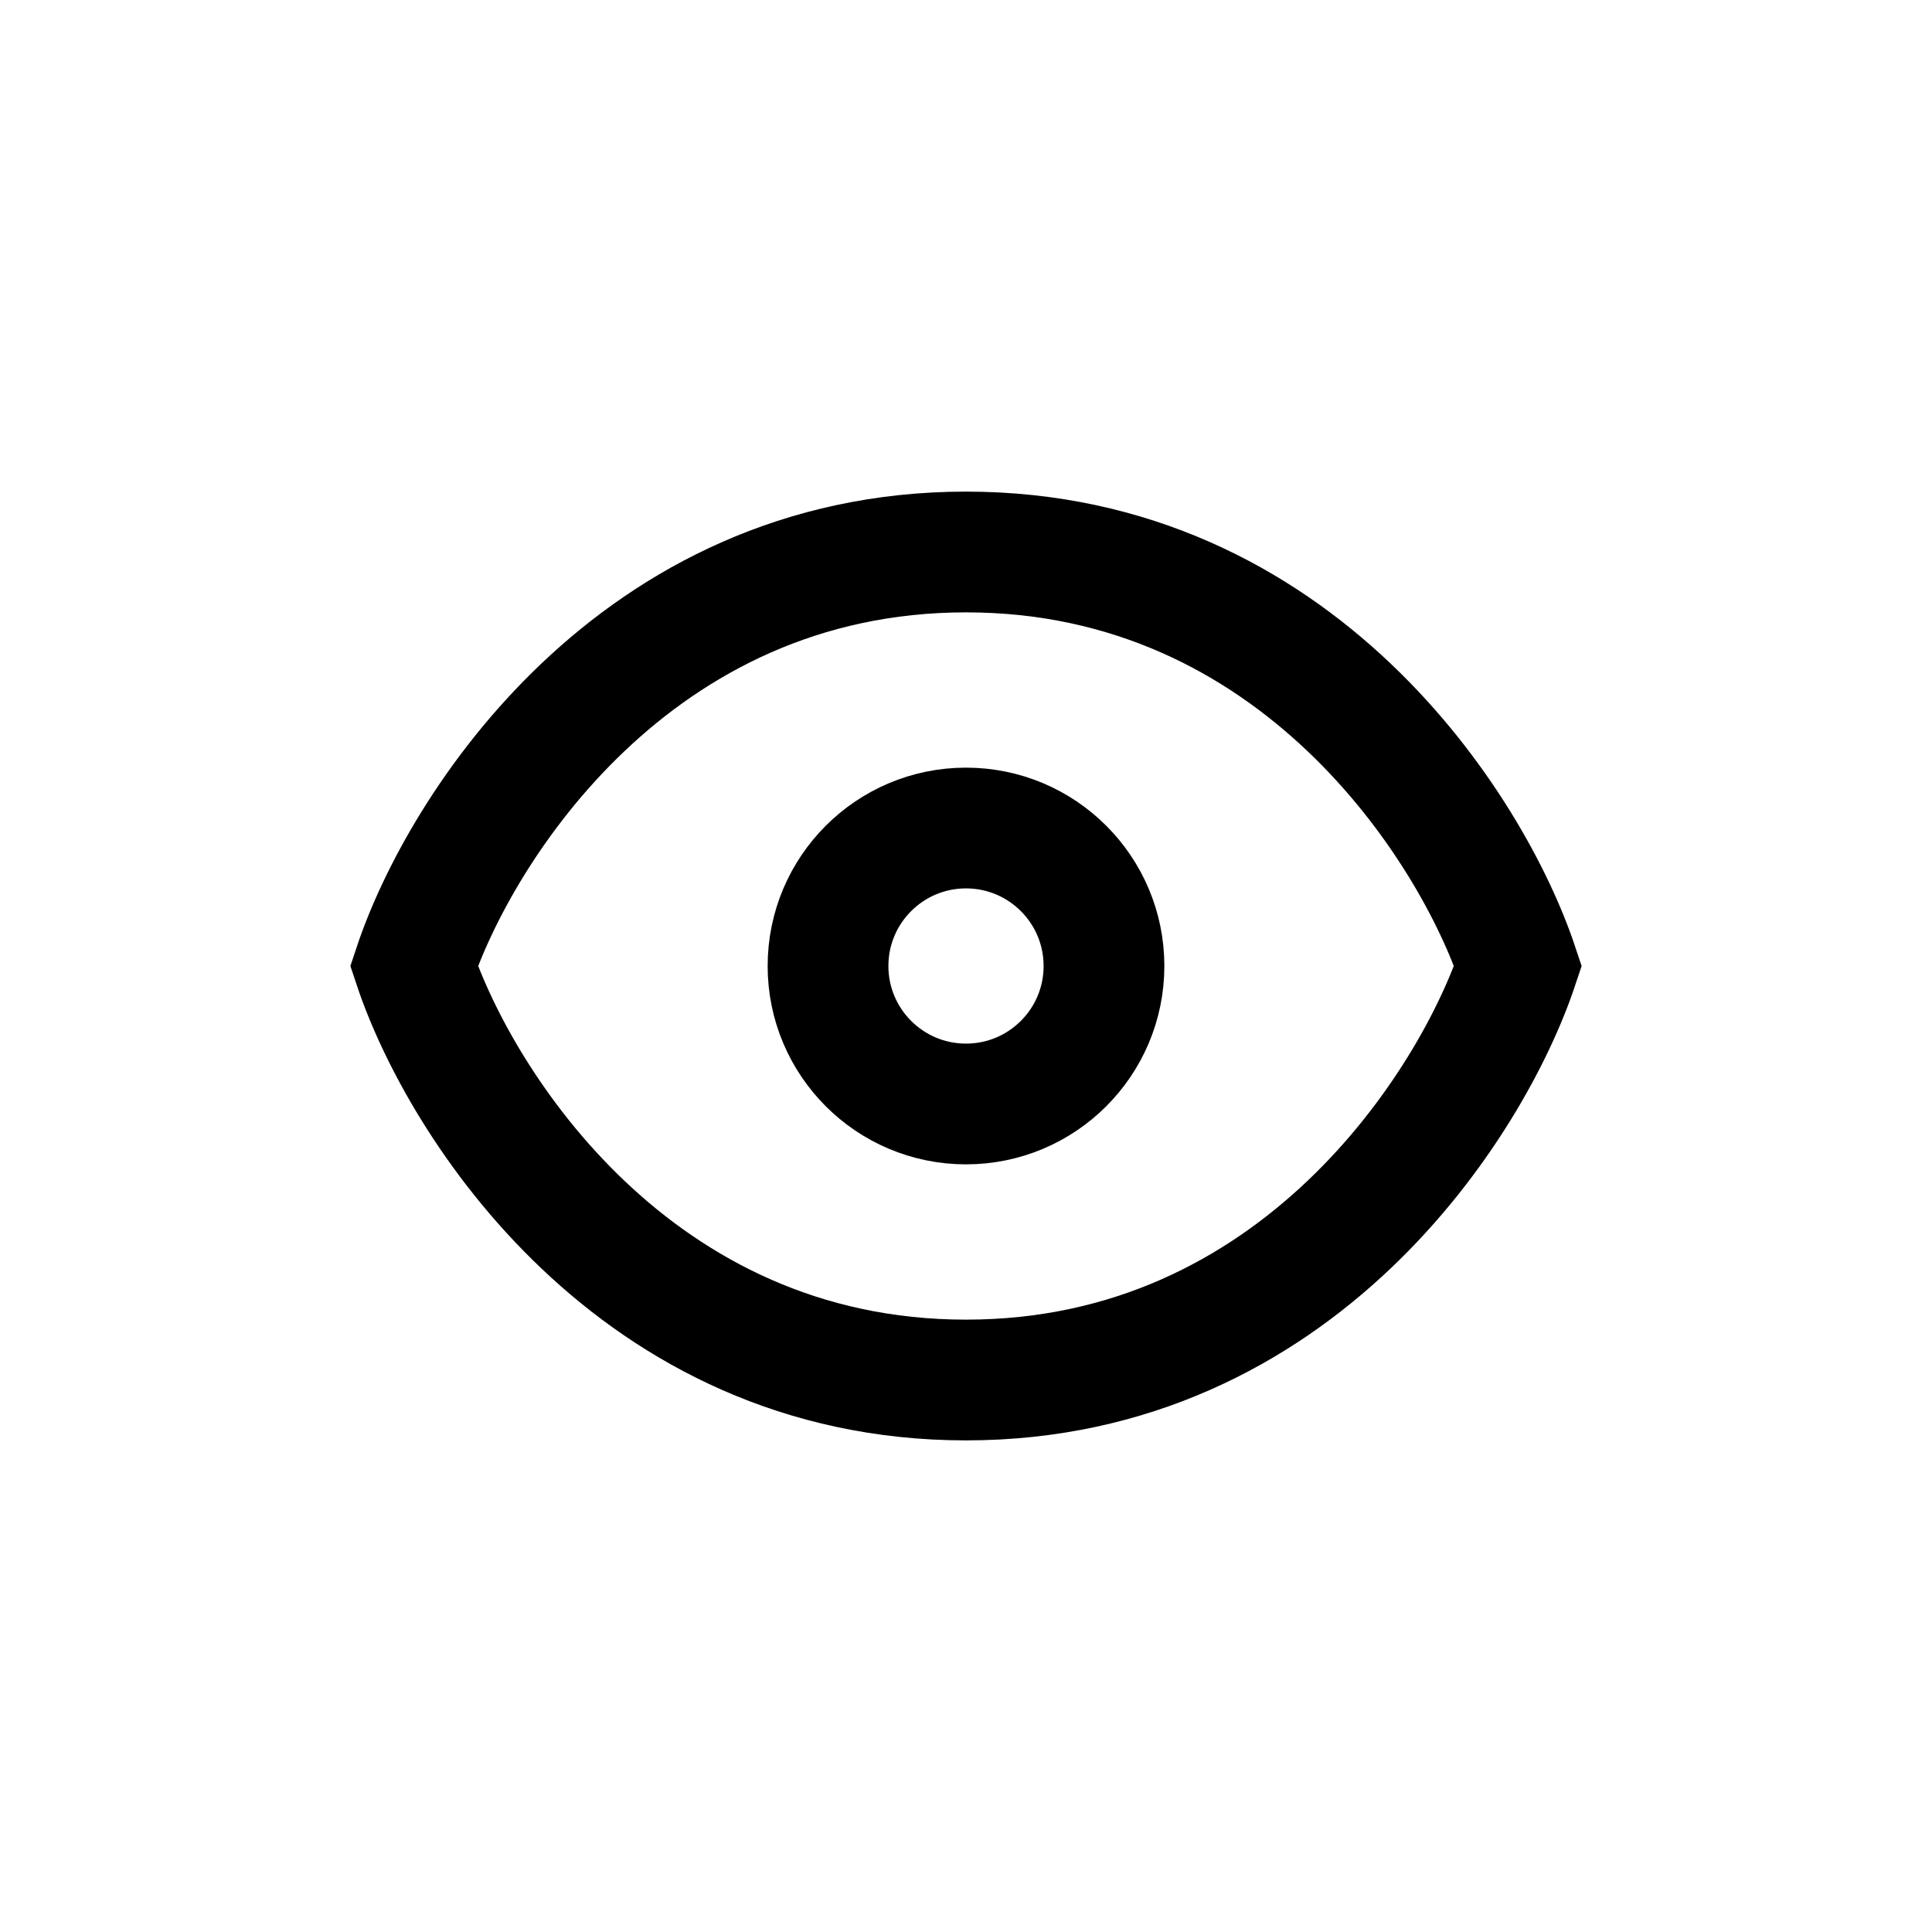 <svg width="24" height="24" viewBox="0 0 24 24" fill="none" xmlns="http://www.w3.org/2000/svg">
<path d="M12 6.857C7.886 6.857 5.714 10.286 5.143 12C5.714 13.714 7.886 17.143 12 17.143C16.114 17.143 18.286 13.714 18.857 12C18.286 10.286 16.114 6.857 12 6.857Z" stroke="black" stroke-width="1.5"/>
<circle cx="12" cy="12" r="1.714" stroke="black" stroke-width="1.5"/>
</svg>
